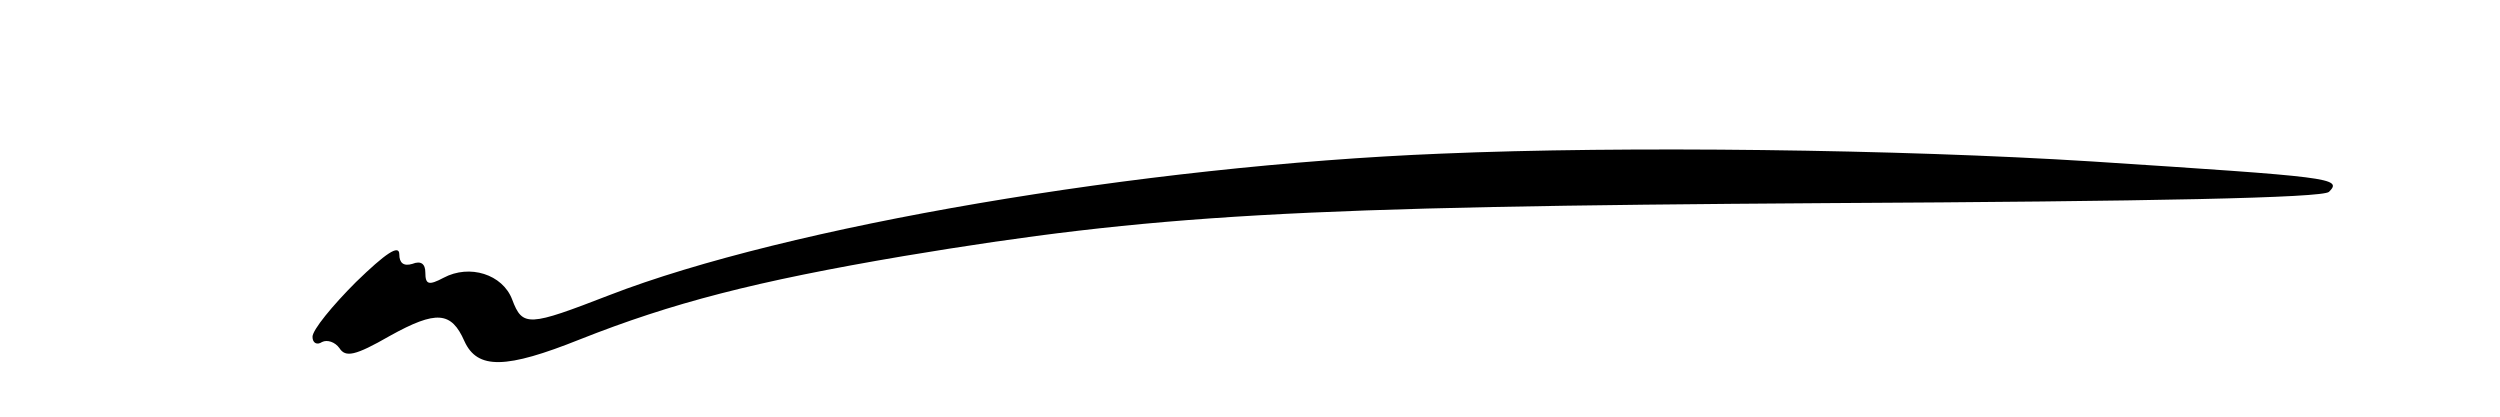 <?xml version="1.0" standalone="no"?>
<!DOCTYPE svg PUBLIC "-//W3C//DTD SVG 20010904//EN"
 "http://www.w3.org/TR/2001/REC-SVG-20010904/DTD/svg10.dtd">
<svg version="1.0" xmlns="http://www.w3.org/2000/svg"
 width="288pt" height="48pt" viewBox="0 0 288 48"
 preserveAspectRatio="xMidYMid meet">

<g transform="translate(0,48) scale(0.1,-0.1)"
fill="#000000" stroke="none">
<path d="M1660 303 c-346 -14 -754 -84 -958 -163 -93 -36 -100 -37 -112 -5
-11 29 -49 41 -79 25 -17 -9 -21 -8 -21 6 0 10 -5 14 -15 10 -10 -3 -15 1 -15
11 0 12 -16 1 -50 -32 -27 -27 -50 -55 -50 -63 0 -7 5 -10 11 -6 6 3 15 0 20
-7 7 -11 18 -9 58 14 54 30 71 28 86 -6 15 -33 48 -32 133 2 106 42 202 67
373 96 288 48 450 57 1063 61 376 2 572 6 579 13 16 16 3 17 -273 35 -222 14
-539 18 -750 9z"/>
</g>
</svg>
